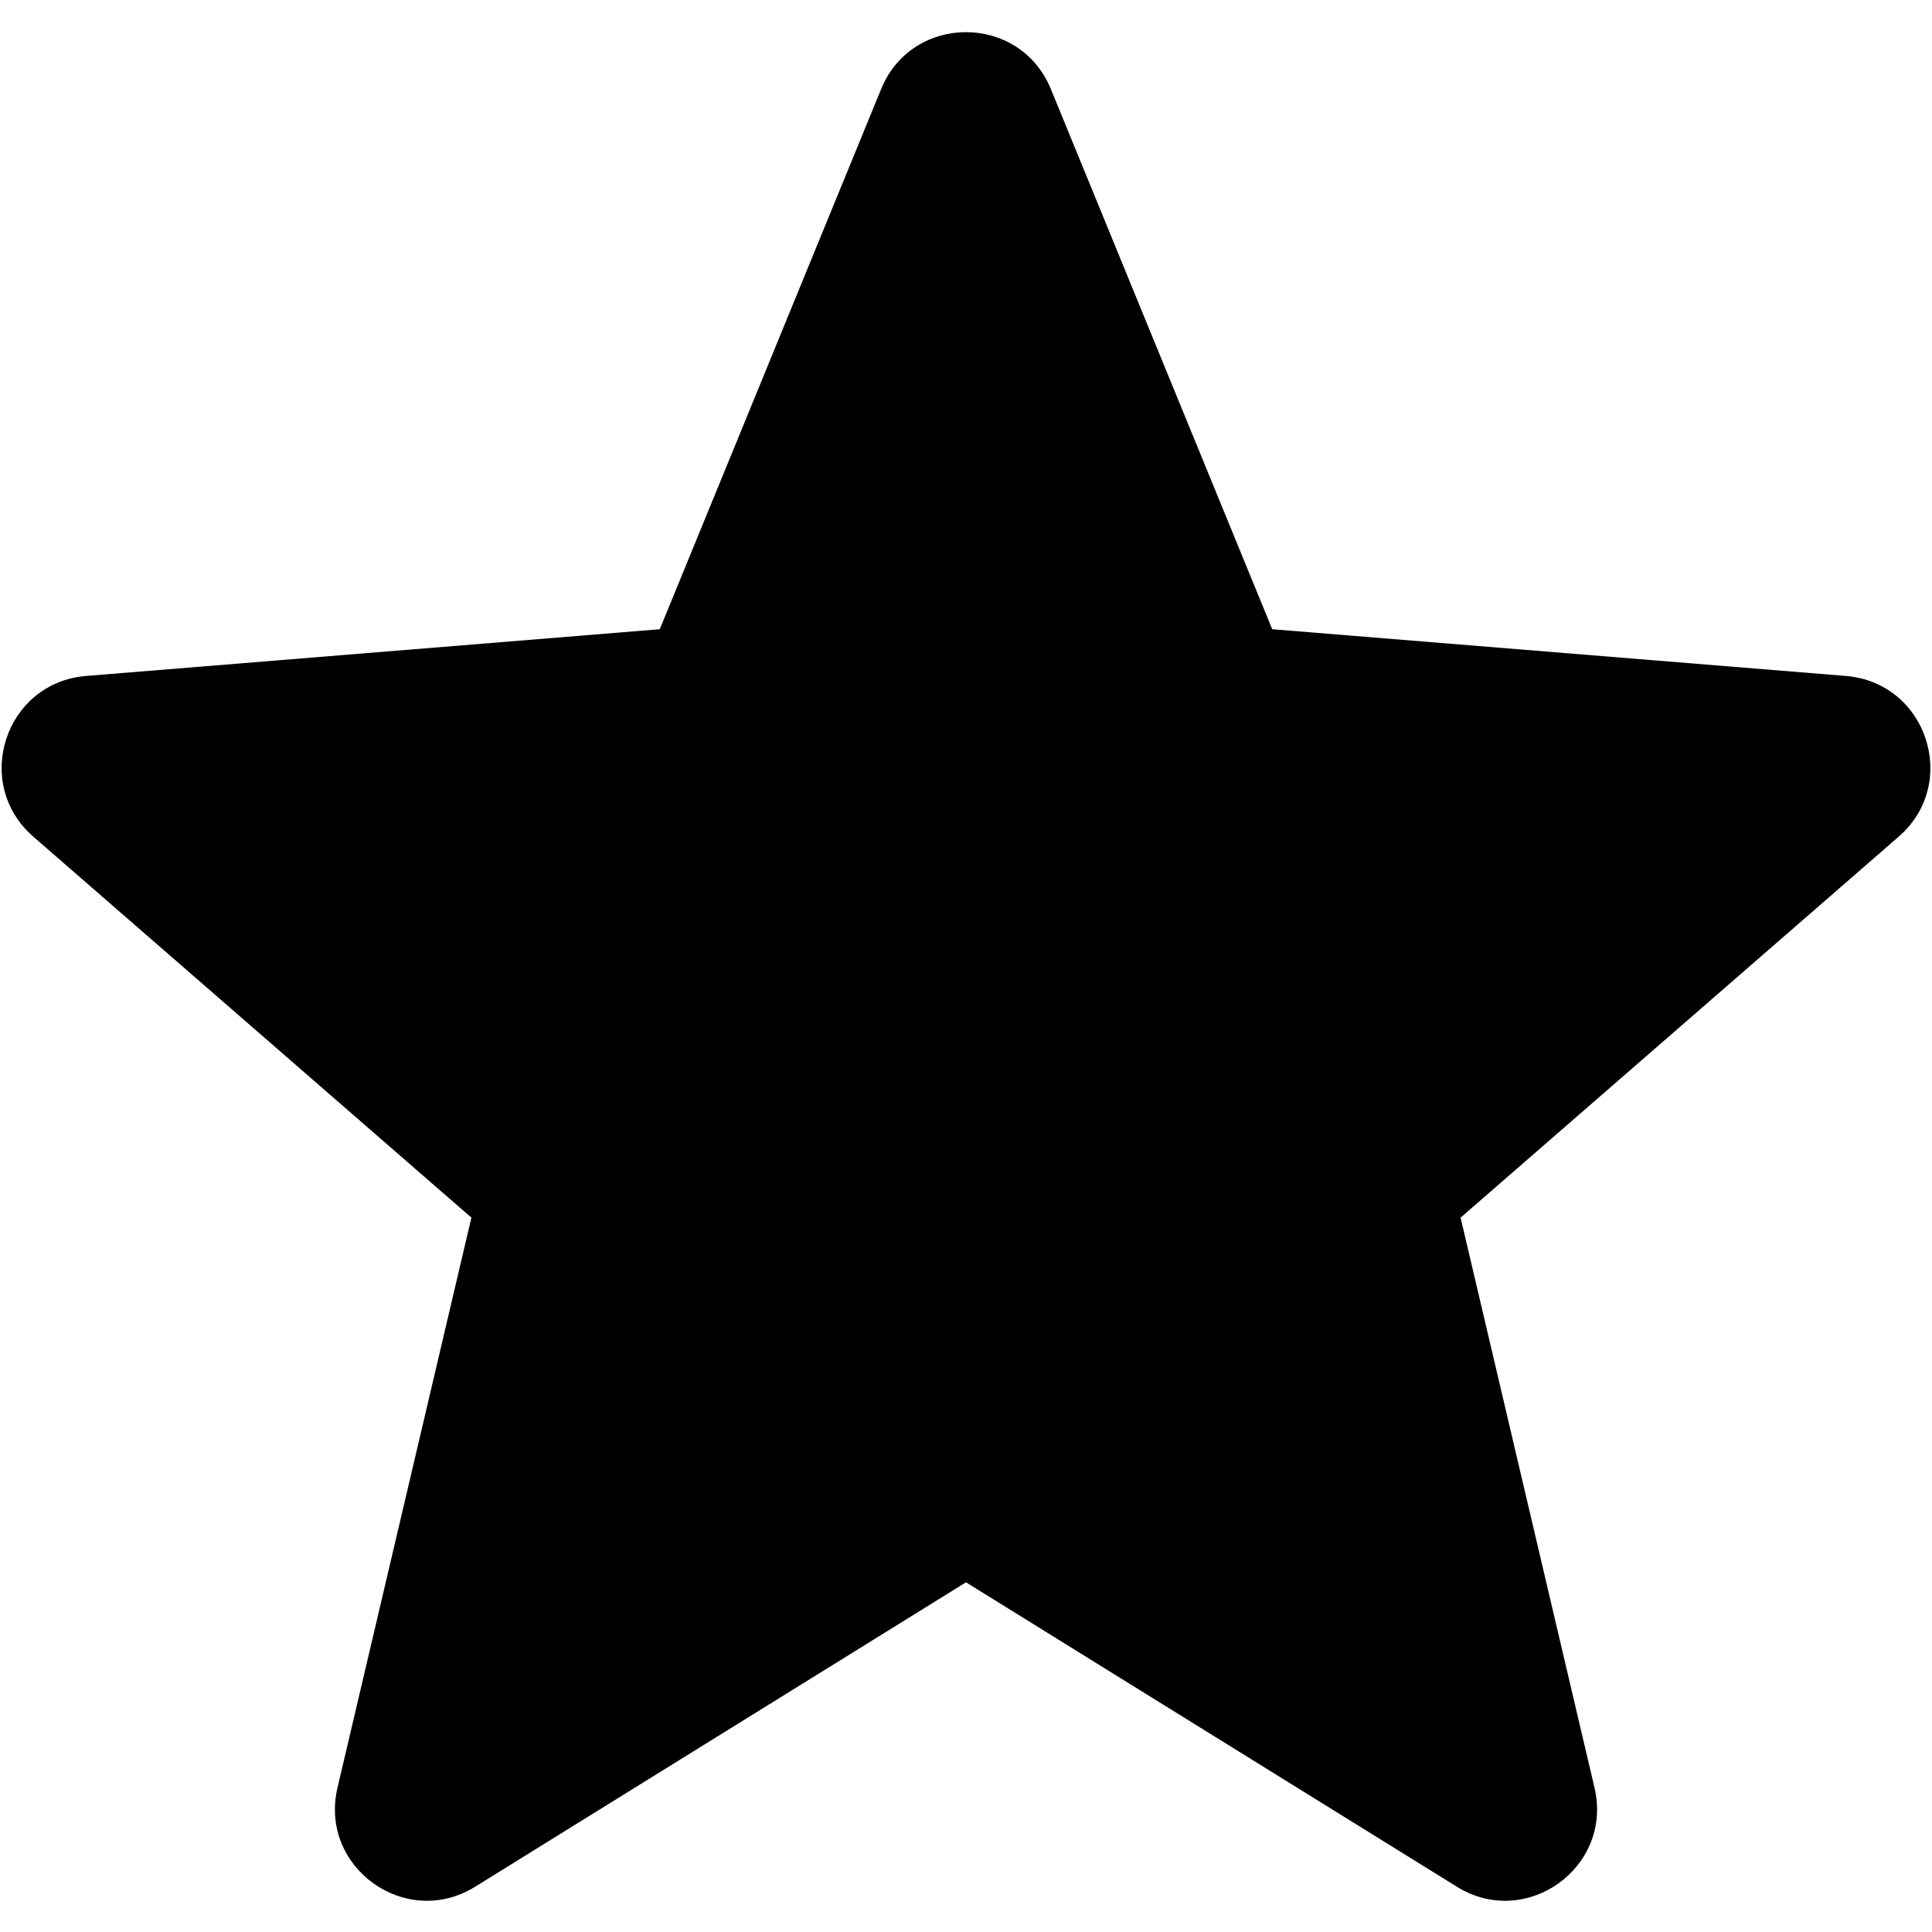 <svg width="16" height="16" viewBox="0 0 16 16" fill="none" xmlns="http://www.w3.org/2000/svg">
<path fill-rule="evenodd" clip-rule="evenodd" d="M7.297 0.738C7.554 0.109 8.445 0.109 8.703 0.738L10.536 5.211L15.287 5.598C15.958 5.653 16.232 6.488 15.724 6.929L12.096 10.084L13.205 14.805C13.36 15.464 12.64 15.982 12.065 15.625L8 13.104L3.935 15.625C3.359 15.982 2.64 15.464 2.795 14.805L3.904 10.084L0.276 6.929C-0.232 6.487 0.042 5.653 0.713 5.598L5.464 5.211L7.297 0.738Z" fill="currentColor"/>
</svg>
